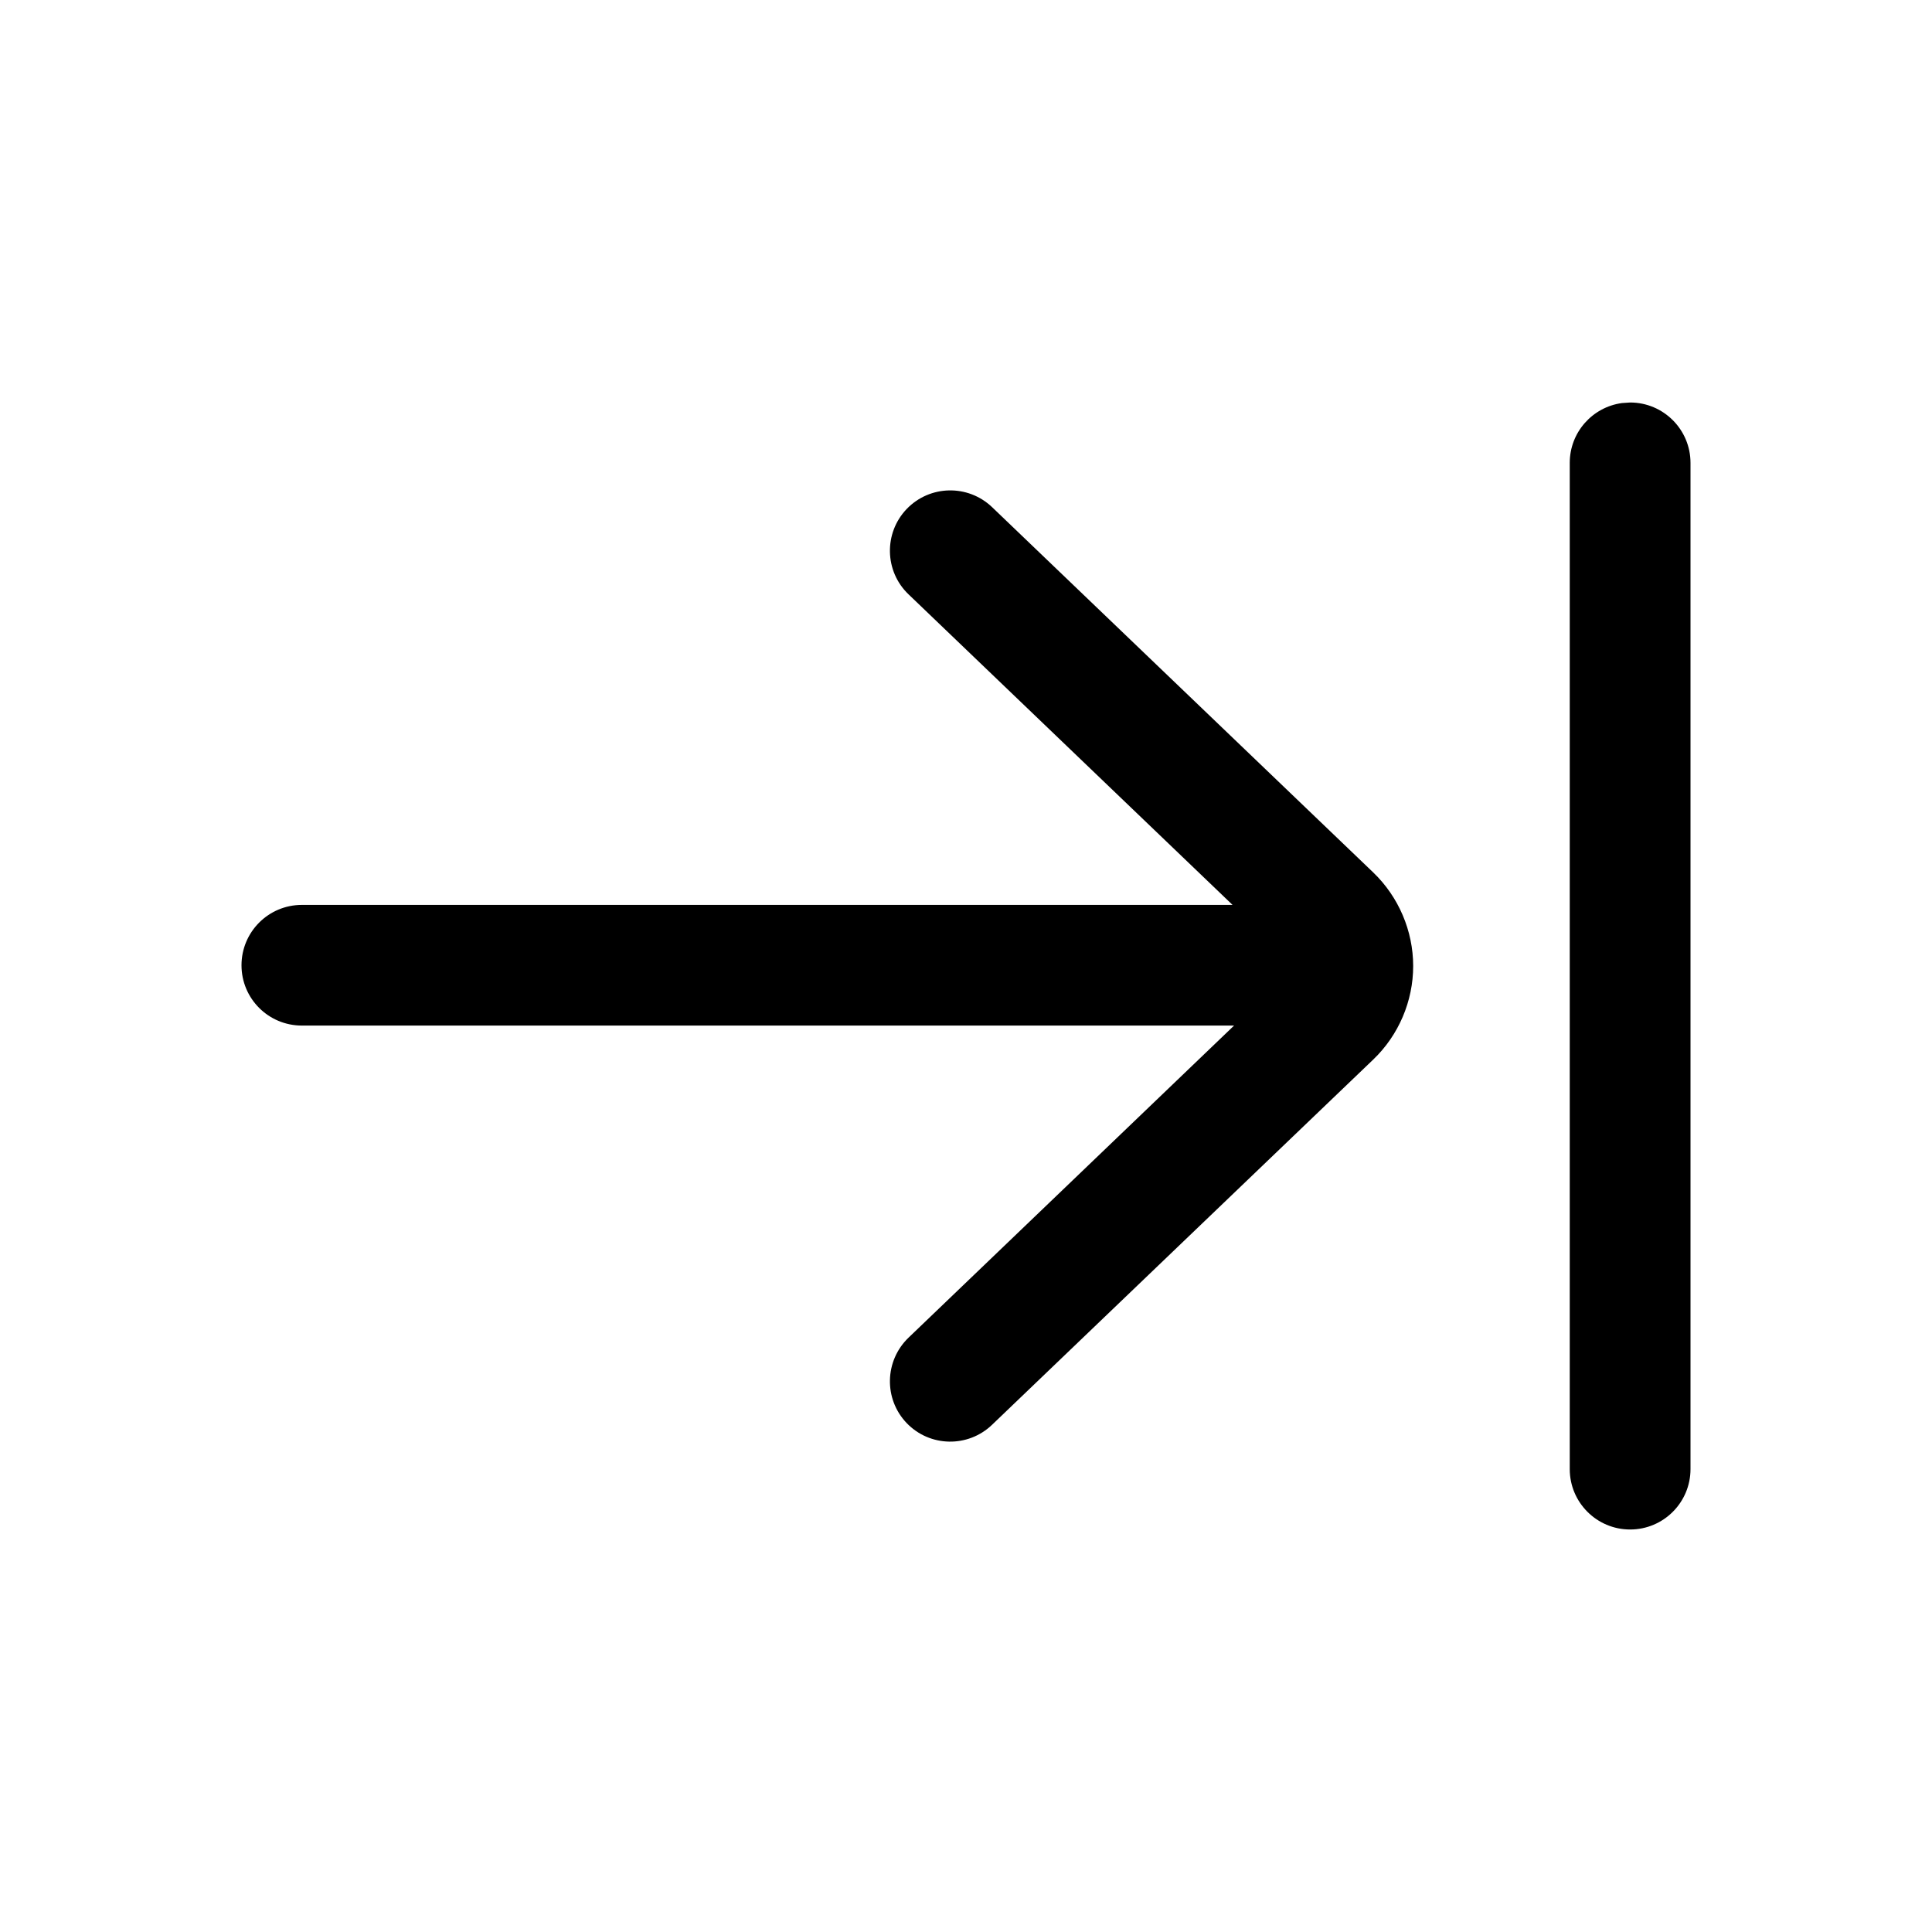 <svg width="24" height="24" viewBox="0 0 24 24" fill="none" xmlns="http://www.w3.org/2000/svg">
<path fill-rule="evenodd" clip-rule="evenodd" d="M20.25 5C20.664 5 21 5.336 21 5.75V18.25C21 18.664 20.664 19 20.25 19C19.836 19 19.5 18.664 19.5 18.25V5.75C19.5 5.37 19.782 5.057 20.148 5.007L20.25 5ZM11.263 6.323C11.55 6.024 12.024 6.014 12.324 6.3L17.06 10.839C17.374 11.141 17.555 11.564 17.555 12C17.555 12.436 17.375 12.859 17.06 13.161L12.324 17.699C12.025 17.986 11.55 17.977 11.263 17.678C10.977 17.379 10.987 16.905 11.286 16.617L15.33 12.74H3.75C3.335 12.74 3 12.405 3 11.991C3 11.577 3.335 11.241 3.75 11.241H15.311L11.286 7.383C10.987 7.097 10.977 6.622 11.263 6.323Z" fill="black"/>
</svg>
